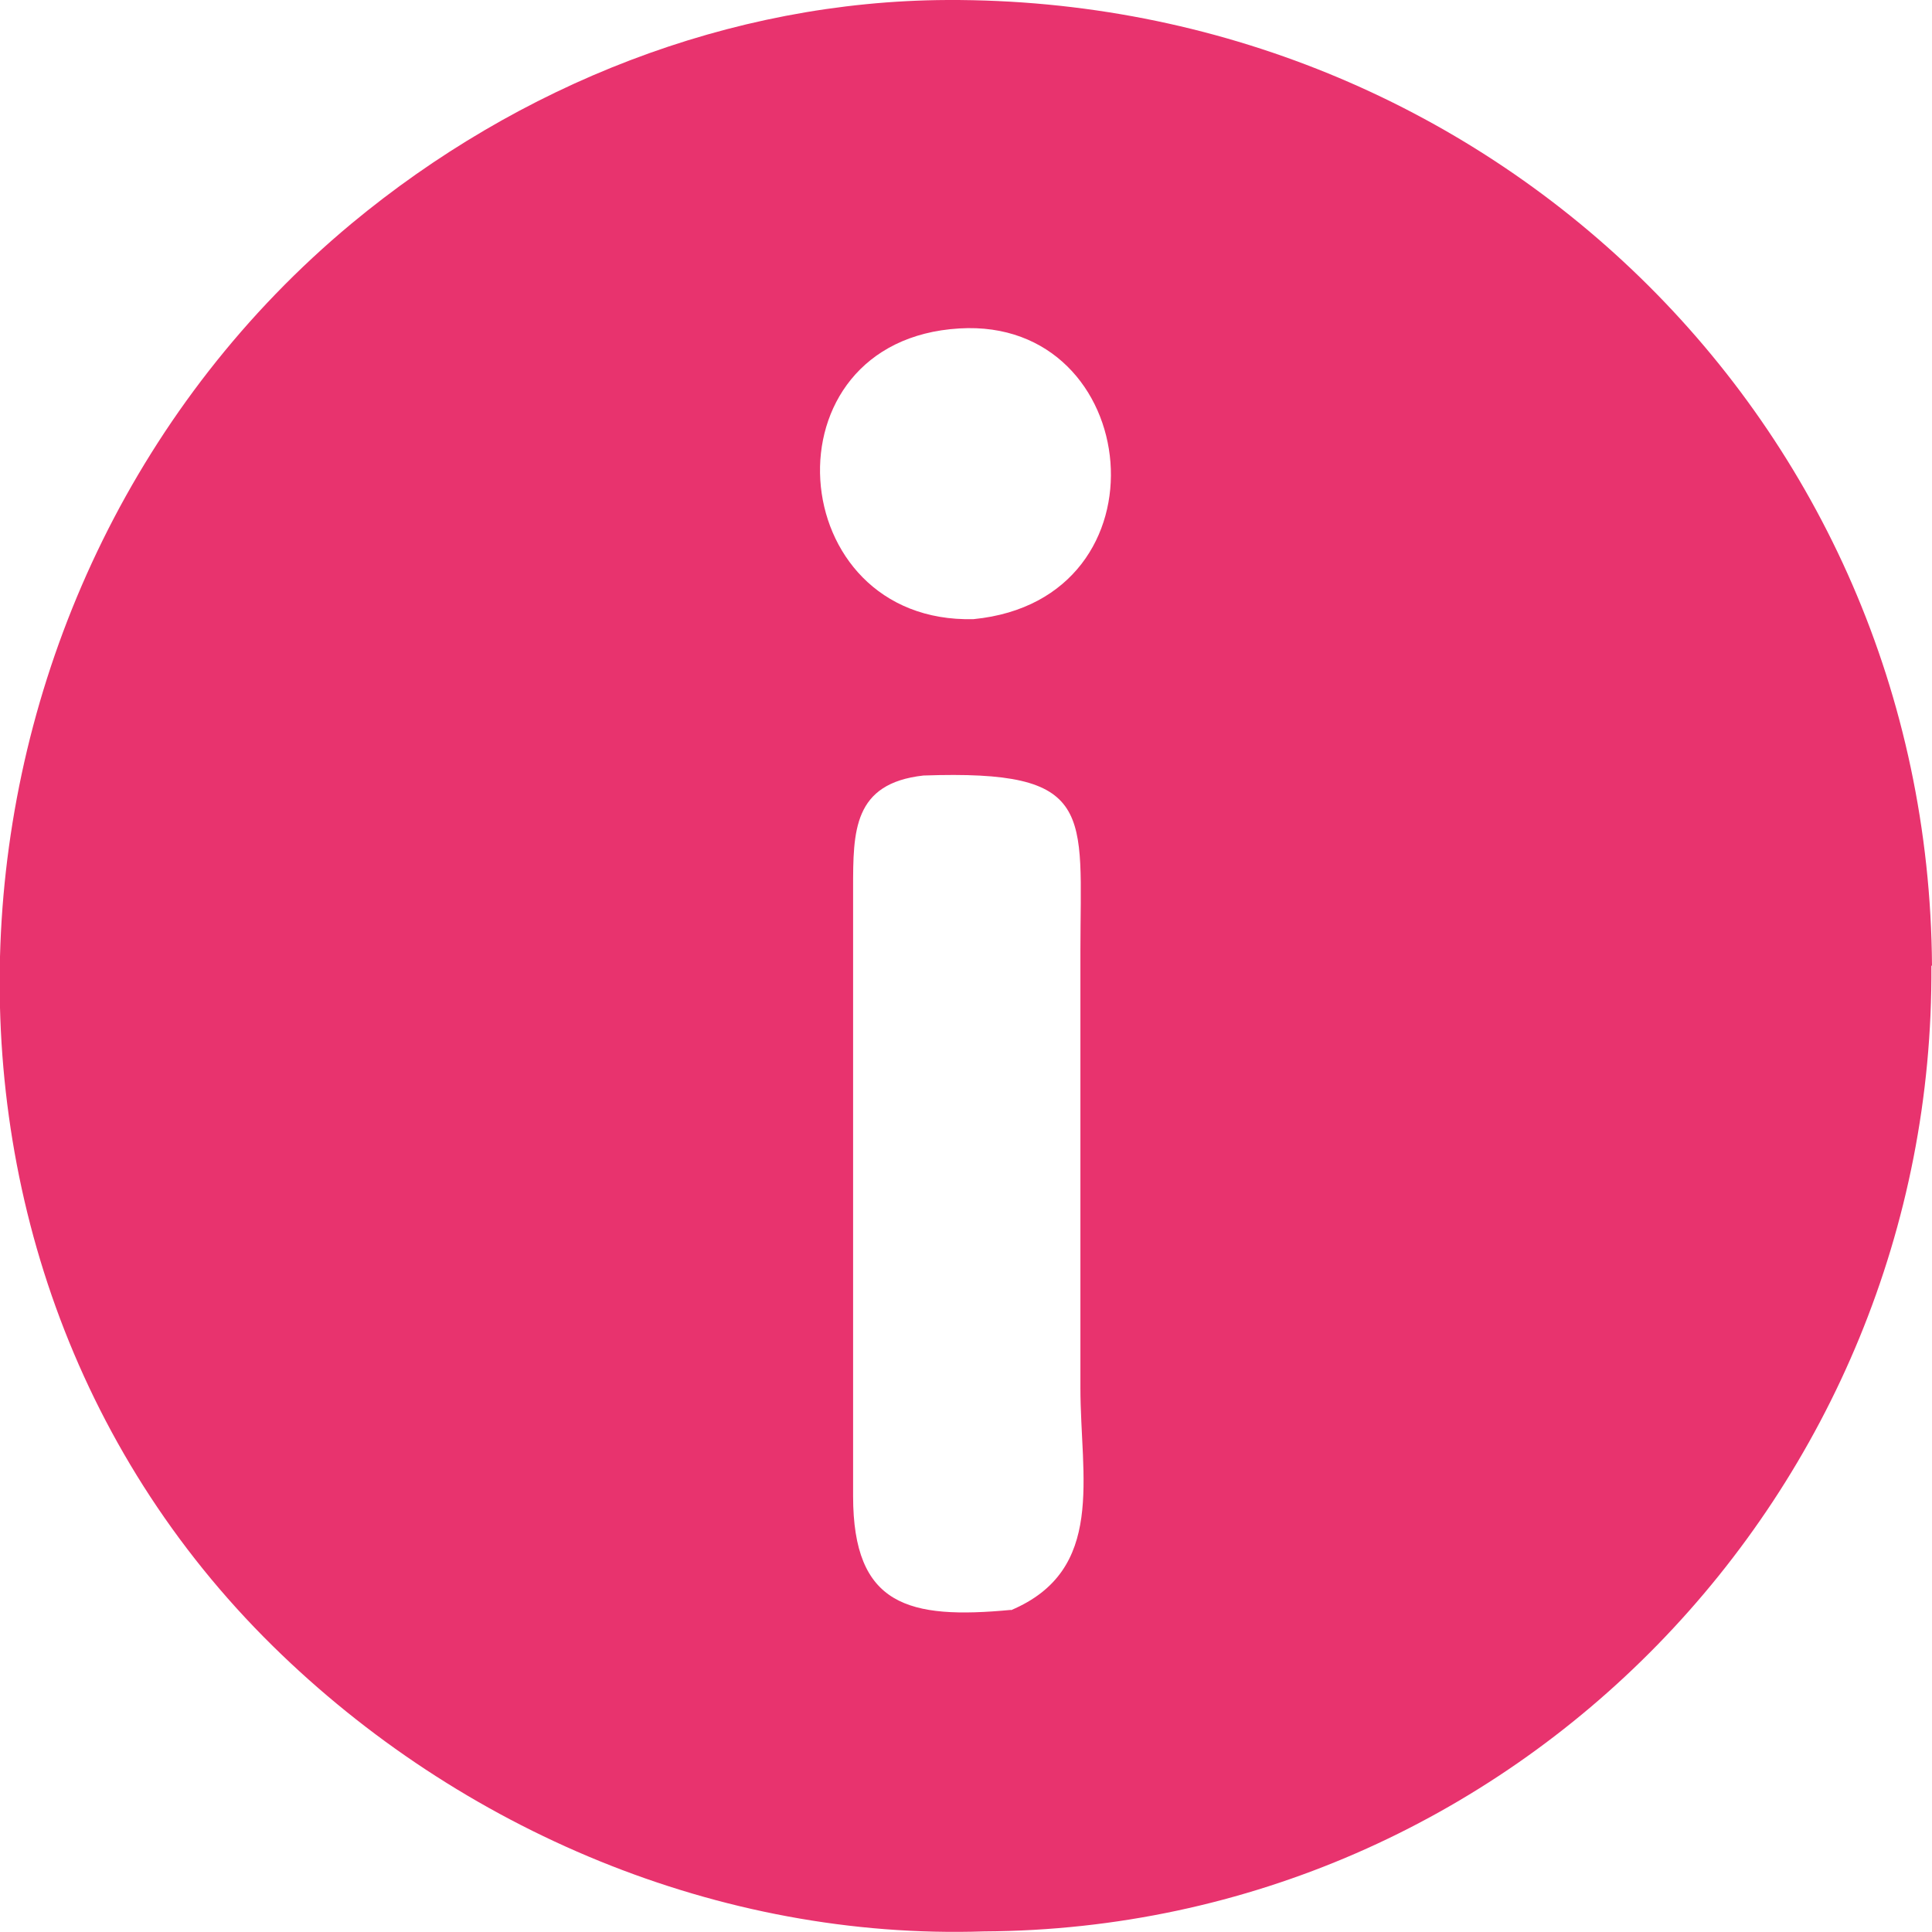 <svg xmlns="http://www.w3.org/2000/svg" viewBox="0 0 64 64">
  <path fill="#e8336e" d="M64 31.99C63.88 13.95 49.24-.07 31.39 0c-7.23.03-14.22 2.82-19.75 7.41C-2.5 19.18-4.25 41.46 9.04 54.53c6.2 6.1 14.8 9.74 23.56 9.45 17.55-.09 31.5-14.59 31.38-31.99ZM33.49 53.33c-3.39.32-5.23-.13-5.23-3.77V29.43c0-1.9 0-3.48 2.33-3.74 5.74-.2 5.2 1.2 5.2 5.81v14.48c0 2.95.85 6.03-2.3 7.36Zm-1.24-32.82c-6.34.16-7.04-9.24-.47-9.63 6.1-.37 7.09 8.98.47 9.63Z"/>
</svg>
